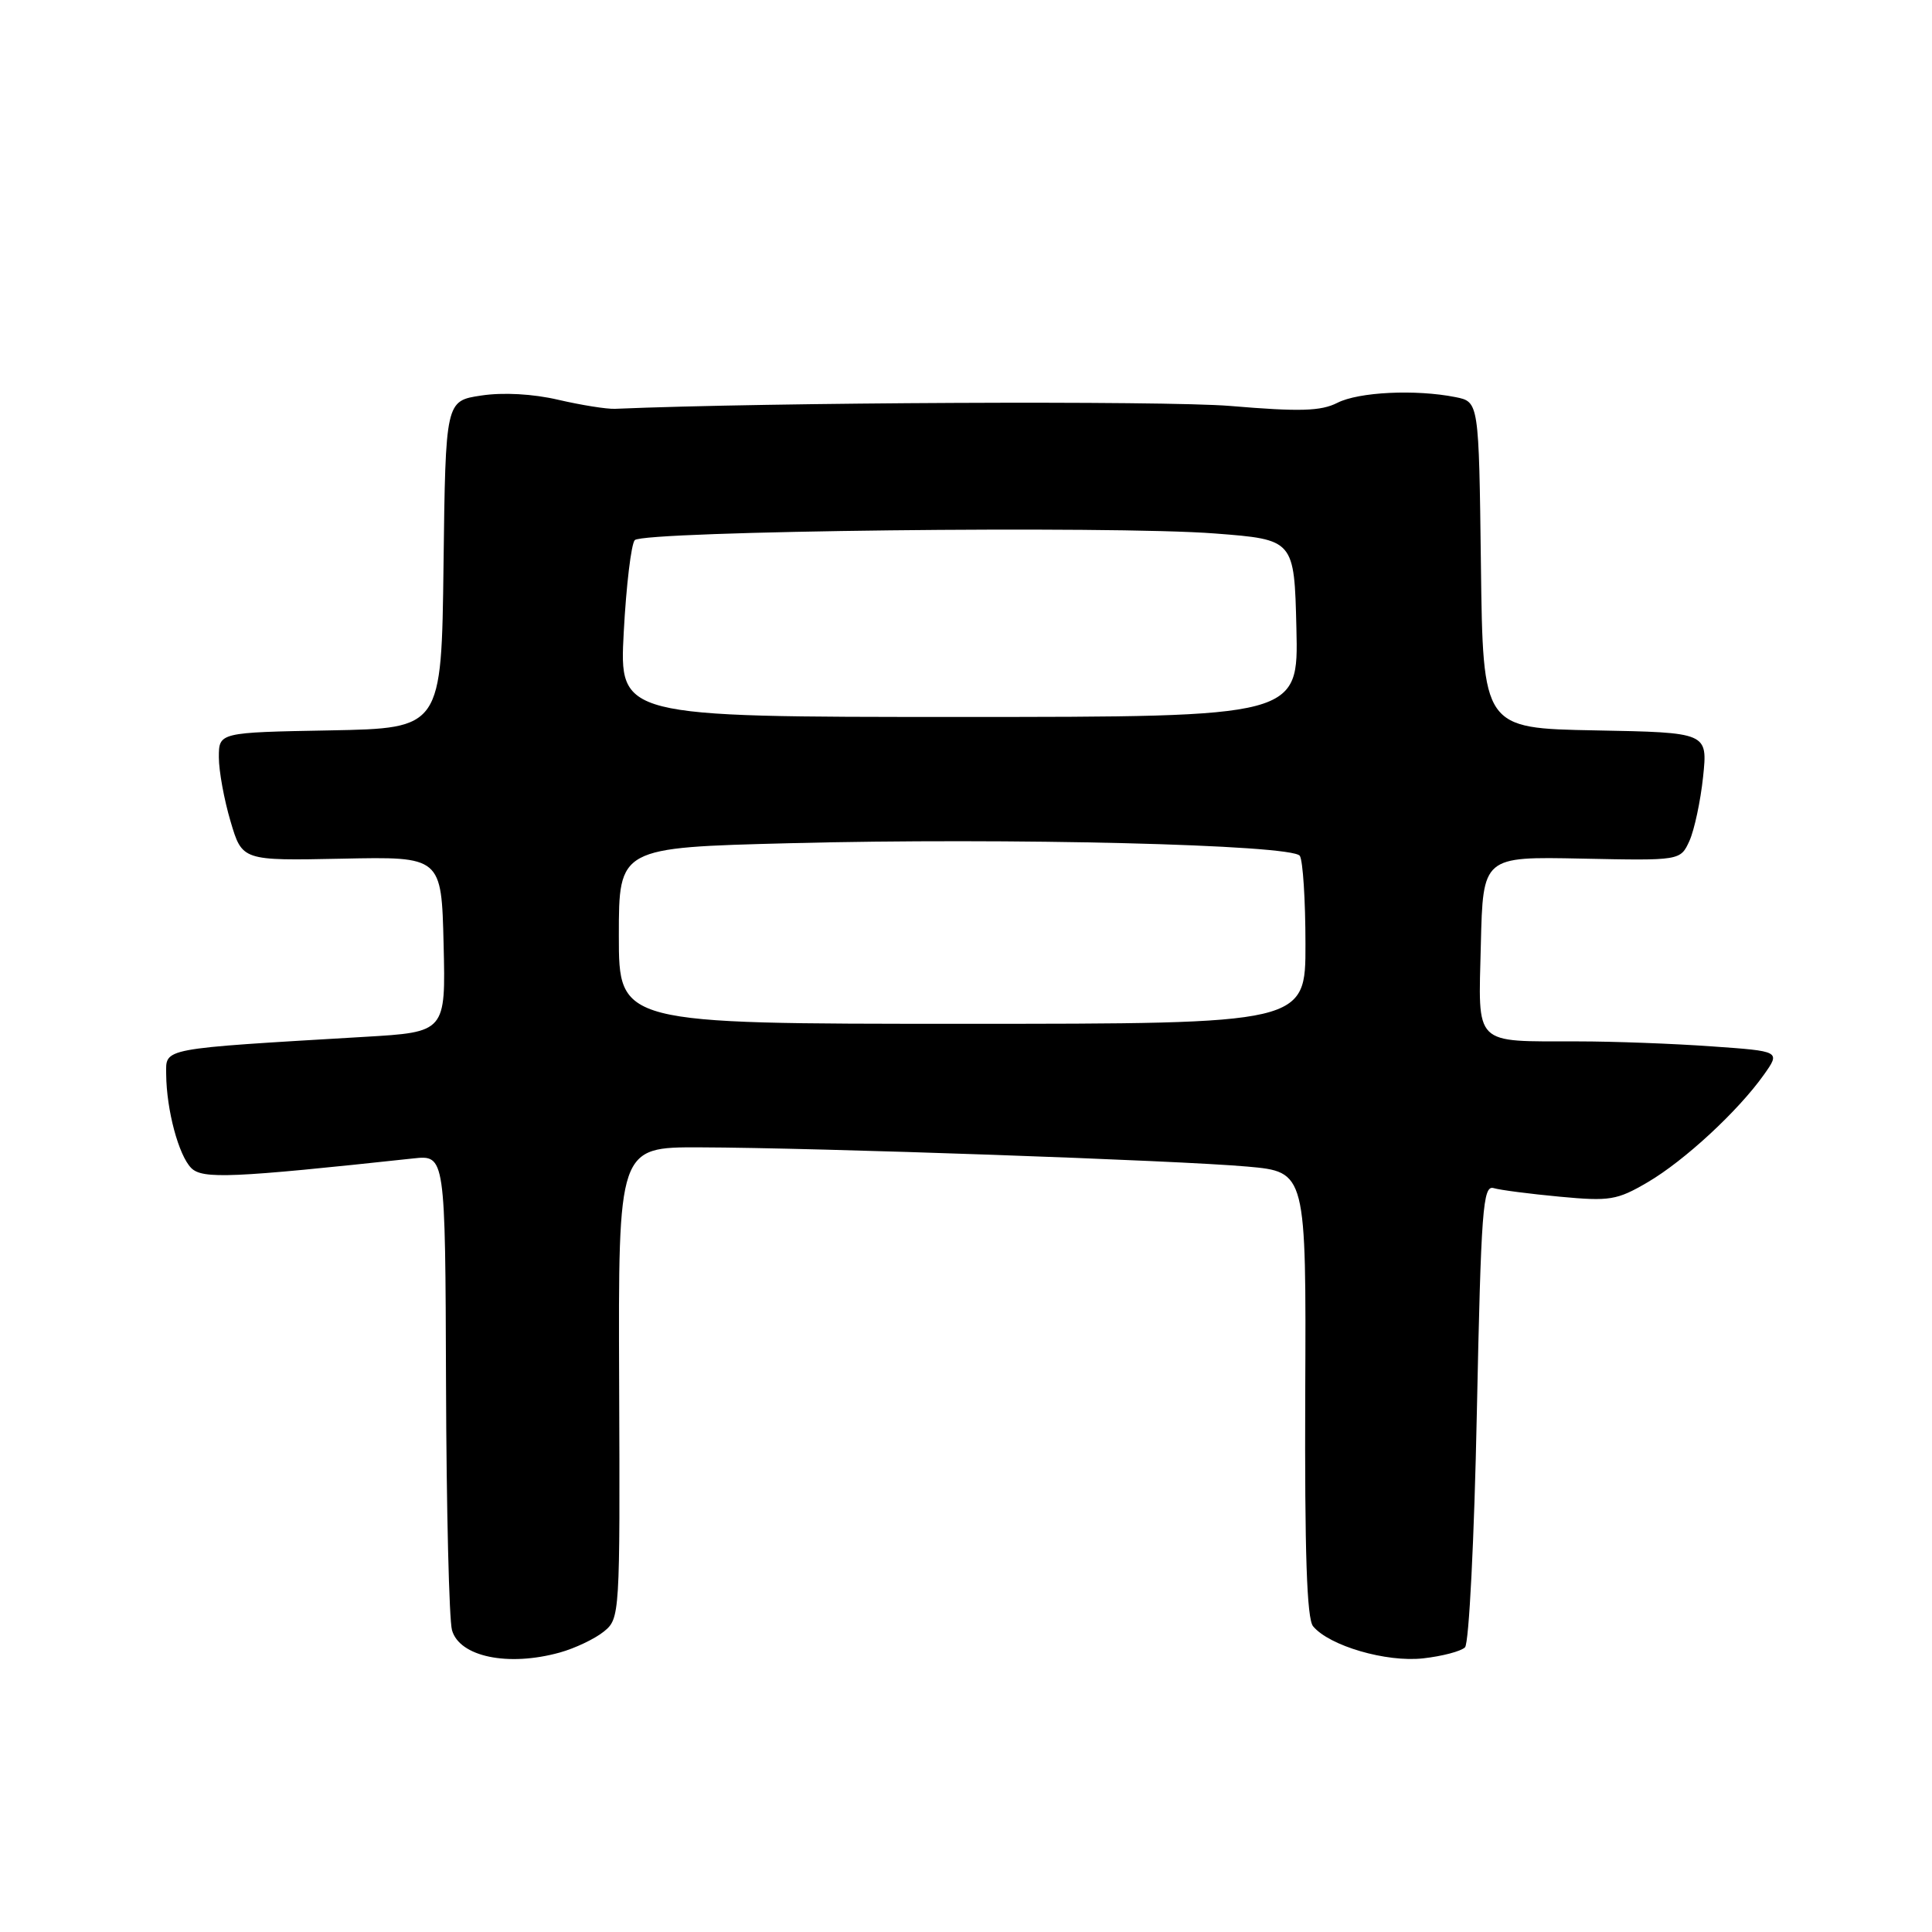 <?xml version="1.0" encoding="UTF-8" standalone="no"?>
<!DOCTYPE svg PUBLIC "-//W3C//DTD SVG 1.1//EN" "http://www.w3.org/Graphics/SVG/1.1/DTD/svg11.dtd" >
<svg xmlns="http://www.w3.org/2000/svg" xmlns:xlink="http://www.w3.org/1999/xlink" version="1.1" viewBox="0 0 256 256">
 <g >
 <path fill="currentColor"
d=" M 74.17 218.97 C 76.19 218.41 78.81 217.16 80.00 216.20 C 82.14 214.47 82.16 214.09 82.04 183.22 C 81.92 152.00 81.92 152.00 92.71 152.03 C 108.41 152.08 156.25 153.76 165.31 154.58 C 173.08 155.28 173.08 155.28 172.95 184.69 C 172.87 205.74 173.16 214.49 173.99 215.49 C 176.15 218.09 183.70 220.29 188.58 219.74 C 191.10 219.46 193.60 218.80 194.12 218.28 C 194.65 217.75 195.35 203.88 195.69 187.15 C 196.25 160.22 196.49 157.02 197.91 157.43 C 198.78 157.69 202.74 158.20 206.70 158.57 C 213.30 159.19 214.27 159.03 218.33 156.65 C 223.21 153.79 230.32 147.21 233.73 142.40 C 235.93 139.29 235.93 139.29 226.81 138.65 C 221.80 138.29 213.82 137.99 209.10 137.99 C 195.10 137.96 195.89 138.76 196.22 125.13 C 196.50 113.50 196.50 113.50 209.58 113.77 C 222.66 114.04 222.66 114.04 223.86 111.42 C 224.51 109.97 225.33 106.15 225.67 102.92 C 226.28 97.06 226.28 97.06 211.39 96.78 C 196.50 96.50 196.50 96.50 196.23 74.87 C 195.96 53.24 195.96 53.24 192.86 52.62 C 187.59 51.57 180.03 51.93 177.20 53.38 C 175.03 54.48 172.25 54.57 163.00 53.79 C 154.27 53.07 101.67 53.31 81.50 54.17 C 80.40 54.22 77.03 53.68 74.00 52.98 C 70.64 52.19 66.66 51.97 63.77 52.41 C 59.04 53.12 59.04 53.12 58.77 74.81 C 58.50 96.50 58.50 96.50 43.75 96.78 C 29.00 97.05 29.00 97.05 29.00 100.35 C 29.00 102.16 29.70 105.98 30.55 108.84 C 32.09 114.05 32.09 114.05 45.30 113.78 C 58.50 113.50 58.50 113.50 58.78 125.13 C 59.06 136.76 59.06 136.76 48.28 137.39 C 21.06 139.00 22.00 138.83 22.02 142.35 C 22.06 147.08 23.67 153.09 25.34 154.77 C 26.83 156.26 30.72 156.09 54.75 153.50 C 59.00 153.04 59.00 153.04 59.10 183.27 C 59.15 199.90 59.51 214.62 59.89 216.00 C 60.88 219.53 67.32 220.87 74.17 218.97 Z  M 82.00 123.98 C 82.00 112.31 82.00 112.31 104.63 111.73 C 133.66 110.98 171.24 111.91 172.23 113.40 C 172.64 114.00 172.98 119.26 172.98 125.08 C 173.00 135.66 173.00 135.66 127.50 135.66 C 82.00 135.66 82.00 135.66 82.00 123.98 Z  M 82.65 83.75 C 82.98 77.56 83.64 72.08 84.11 71.57 C 85.23 70.35 147.40 69.63 161.00 70.69 C 171.50 71.50 171.50 71.50 171.78 83.25 C 172.06 95.00 172.06 95.00 127.06 95.00 C 82.05 95.00 82.05 95.00 82.65 83.75 Z "/>
</g>
</svg>